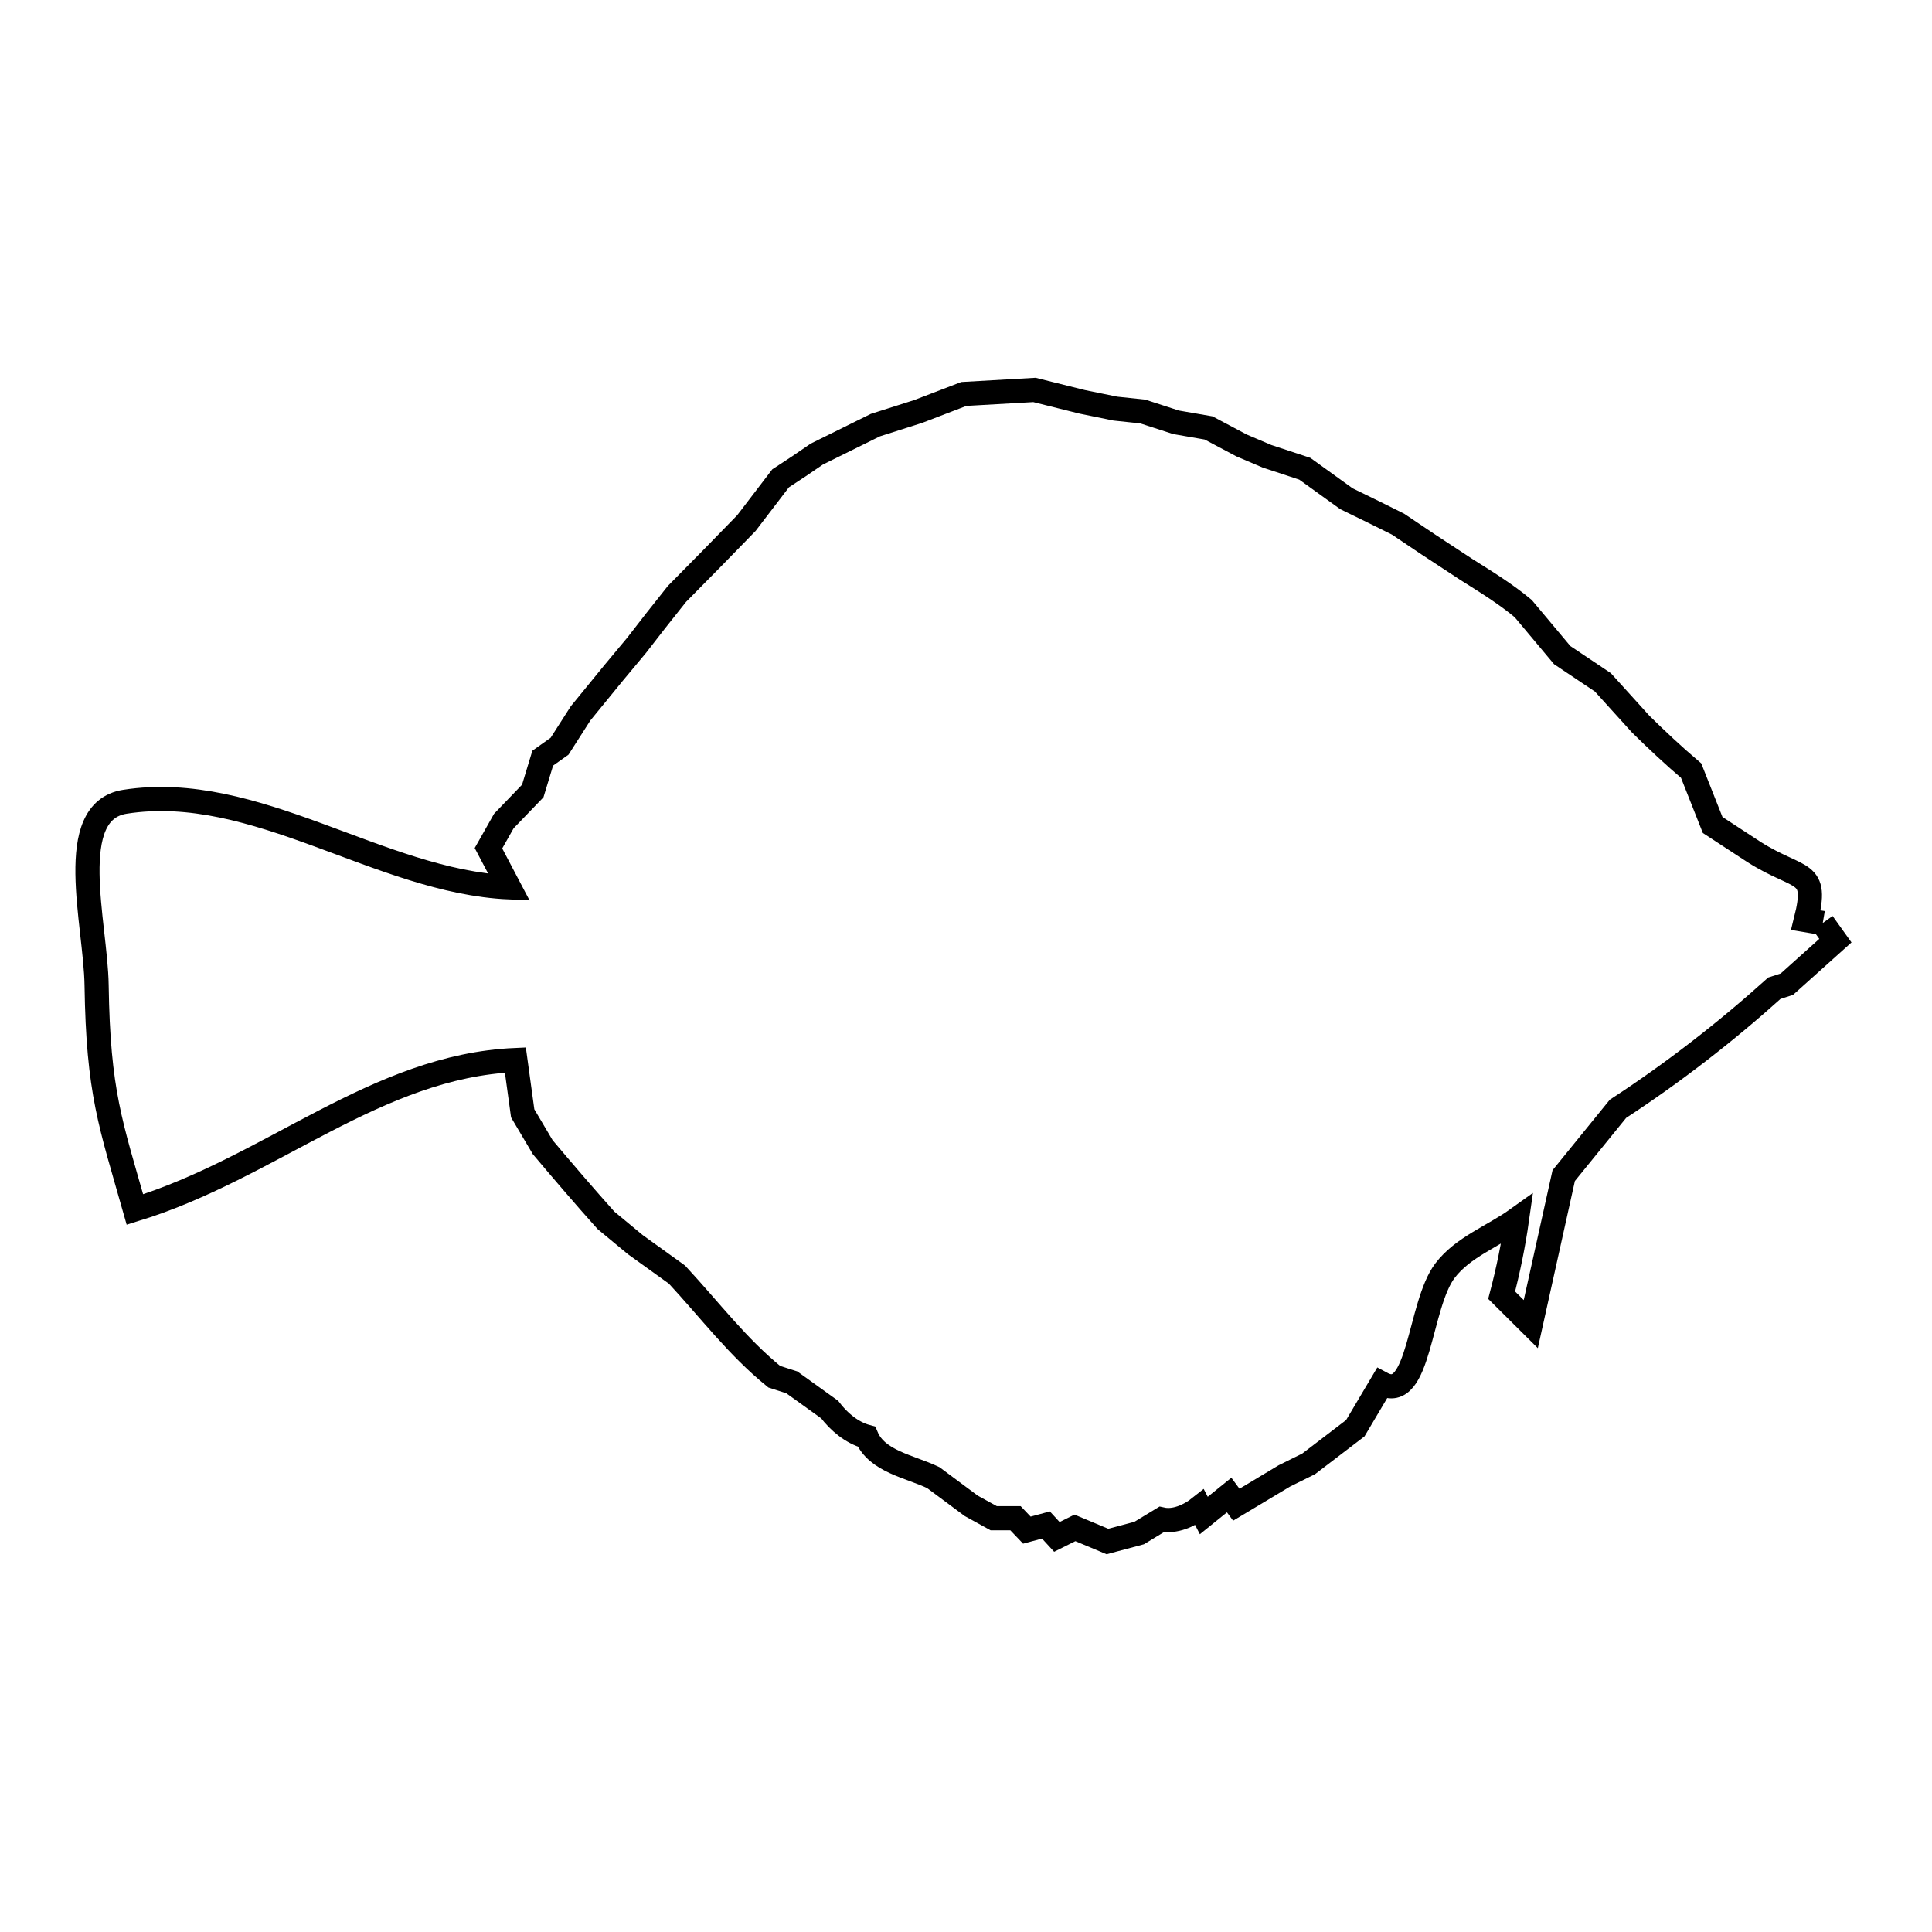 <svg xmlns="http://www.w3.org/2000/svg" viewBox="0.0 0.0 24.0 24.0" height="200px" width="200px"><path fill="none" stroke="black" stroke-width=".3" stroke-opacity="1.0"  filling="0" d="M22.643 11.466 L22.643 11.466 C22.695 11.539 22.748 11.612 22.8 11.685 L22.8 11.685 C22.599 11.865 22.398 12.046 22.197 12.226 L22.042 12.276 C21.434 12.823 20.784 13.327 20.099 13.774 L19.425 14.604 C19.289 15.219 19.152 15.833 19.016 16.448 L19.016 16.448 C18.896 16.328 18.775 16.208 18.654 16.089 L18.654 16.089 C18.736 15.778 18.8 15.463 18.845 15.145 L18.845 15.145 C18.546 15.359 18.171 15.493 17.95 15.785 C17.626 16.212 17.636 17.441 17.165 17.187 L17.165 17.187 C17.055 17.372 16.946 17.557 16.836 17.742 L16.836 17.742 C16.643 17.89 16.449 18.037 16.256 18.185 L16.256 18.185 C16.156 18.234 16.055 18.284 15.955 18.334 L15.955 18.334 C15.756 18.453 15.557 18.573 15.358 18.692 L15.269 18.572 C15.164 18.657 15.059 18.741 14.954 18.826 L14.903 18.727 C14.774 18.83 14.591 18.91 14.431 18.874 L14.431 18.874 C14.337 18.931 14.244 18.988 14.151 19.044 L14.151 19.044 C14.02 19.079 13.888 19.114 13.757 19.149 L13.757 19.149 C13.622 19.093 13.487 19.036 13.353 18.98 L13.129 19.092 C13.084 19.043 13.039 18.994 12.993 18.944 L12.756 19.008 C12.709 18.959 12.662 18.909 12.615 18.86 L12.615 18.86 C12.525 18.86 12.435 18.86 12.345 18.86 L12.345 18.86 C12.252 18.808 12.159 18.757 12.065 18.706 L12.065 18.706 C11.908 18.589 11.751 18.472 11.593 18.355 L11.593 18.355 C11.298 18.215 10.895 18.155 10.764 17.847 L10.764 17.847 C10.581 17.797 10.42 17.661 10.306 17.51 L10.306 17.51 C10.149 17.397 9.993 17.285 9.836 17.172 L9.836 17.172 C9.763 17.149 9.69 17.125 9.618 17.102 L9.618 17.102 C9.162 16.732 8.825 16.282 8.41 15.834 L8.41 15.834 C8.238 15.71 8.065 15.586 7.893 15.462 L7.893 15.462 C7.771 15.361 7.649 15.26 7.527 15.159 L7.527 15.159 C7.26 14.861 7 14.557 6.742 14.251 L6.742 14.251 C6.659 14.111 6.576 13.97 6.493 13.83 L6.493 13.83 C6.463 13.609 6.432 13.389 6.402 13.168 L6.402 13.168 C4.671 13.244 3.367 14.506 1.676 15.025 L1.676 15.025 C1.374 13.959 1.22 13.576 1.2 12.239 C1.189 11.471 0.792 10.08 1.551 9.96 C3.176 9.705 4.715 10.95 6.324 11.023 L6.324 11.023 C6.239 10.861 6.154 10.699 6.068 10.537 L6.068 10.537 C6.132 10.424 6.195 10.312 6.259 10.199 L6.259 10.199 C6.378 10.075 6.498 9.95 6.618 9.826 L6.618 9.826 C6.659 9.69 6.701 9.554 6.742 9.418 L6.742 9.418 C6.812 9.368 6.882 9.319 6.951 9.27 L6.951 9.27 C7.038 9.134 7.125 8.998 7.212 8.862 L7.212 8.862 C7.35 8.693 7.488 8.524 7.626 8.355 L7.626 8.355 C7.72 8.243 7.813 8.13 7.907 8.018 L7.907 8.018 C7.986 7.917 8.064 7.816 8.142 7.715 L8.142 7.715 C8.232 7.602 8.321 7.49 8.41 7.377 L8.41 7.377 C8.556 7.23 8.701 7.082 8.847 6.934 L8.847 6.934 C8.989 6.789 9.13 6.643 9.272 6.498 L9.272 6.498 C9.414 6.313 9.556 6.127 9.697 5.942 L9.697 5.942 C9.849 5.844 10 5.743 10.148 5.64 L10.148 5.64 C10.39 5.52 10.632 5.4 10.874 5.281 L10.874 5.281 C11.051 5.225 11.228 5.168 11.405 5.112 L11.405 5.112 C11.594 5.039 11.784 4.966 11.973 4.894 L11.973 4.894 C12.266 4.877 12.558 4.861 12.85 4.844 L12.85 4.844 C13.048 4.894 13.246 4.943 13.444 4.992 L13.444 4.992 C13.581 5.02 13.718 5.048 13.855 5.076 L13.855 5.076 C13.969 5.088 14.082 5.1 14.196 5.112 L14.196 5.112 C14.333 5.156 14.471 5.201 14.609 5.246 L14.609 5.246 C14.744 5.269 14.878 5.293 15.013 5.316 L15.013 5.316 C15.15 5.389 15.287 5.461 15.424 5.534 L15.424 5.534 C15.529 5.579 15.634 5.623 15.739 5.668 L15.739 5.668 C15.895 5.72 16.052 5.771 16.209 5.823 L16.209 5.823 C16.381 5.947 16.553 6.071 16.725 6.195 L16.725 6.195 C16.841 6.252 16.957 6.308 17.073 6.365 L17.073 6.365 C17.171 6.414 17.269 6.462 17.367 6.511 L17.367 6.511 C17.493 6.596 17.619 6.68 17.745 6.765 L17.745 6.765 C17.902 6.868 18.06 6.972 18.217 7.075 L18.217 7.075 C18.458 7.227 18.703 7.377 18.922 7.56 L18.922 7.56 C19.083 7.753 19.244 7.945 19.406 8.138 L19.406 8.138 C19.574 8.25 19.742 8.363 19.911 8.476 L19.911 8.476 C20.067 8.649 20.224 8.822 20.381 8.995 L20.381 8.995 C20.583 9.194 20.791 9.389 21.008 9.573 L21.008 9.573 C21.097 9.798 21.186 10.023 21.275 10.248 L21.275 10.248 C21.448 10.361 21.62 10.473 21.792 10.586 L21.792 10.586 C22.366 10.948 22.594 10.789 22.433 11.431 L22.433 11.431 C22.503 11.443 22.573 11.454 22.643 11.466 L22.643 11.466"></path></svg>
